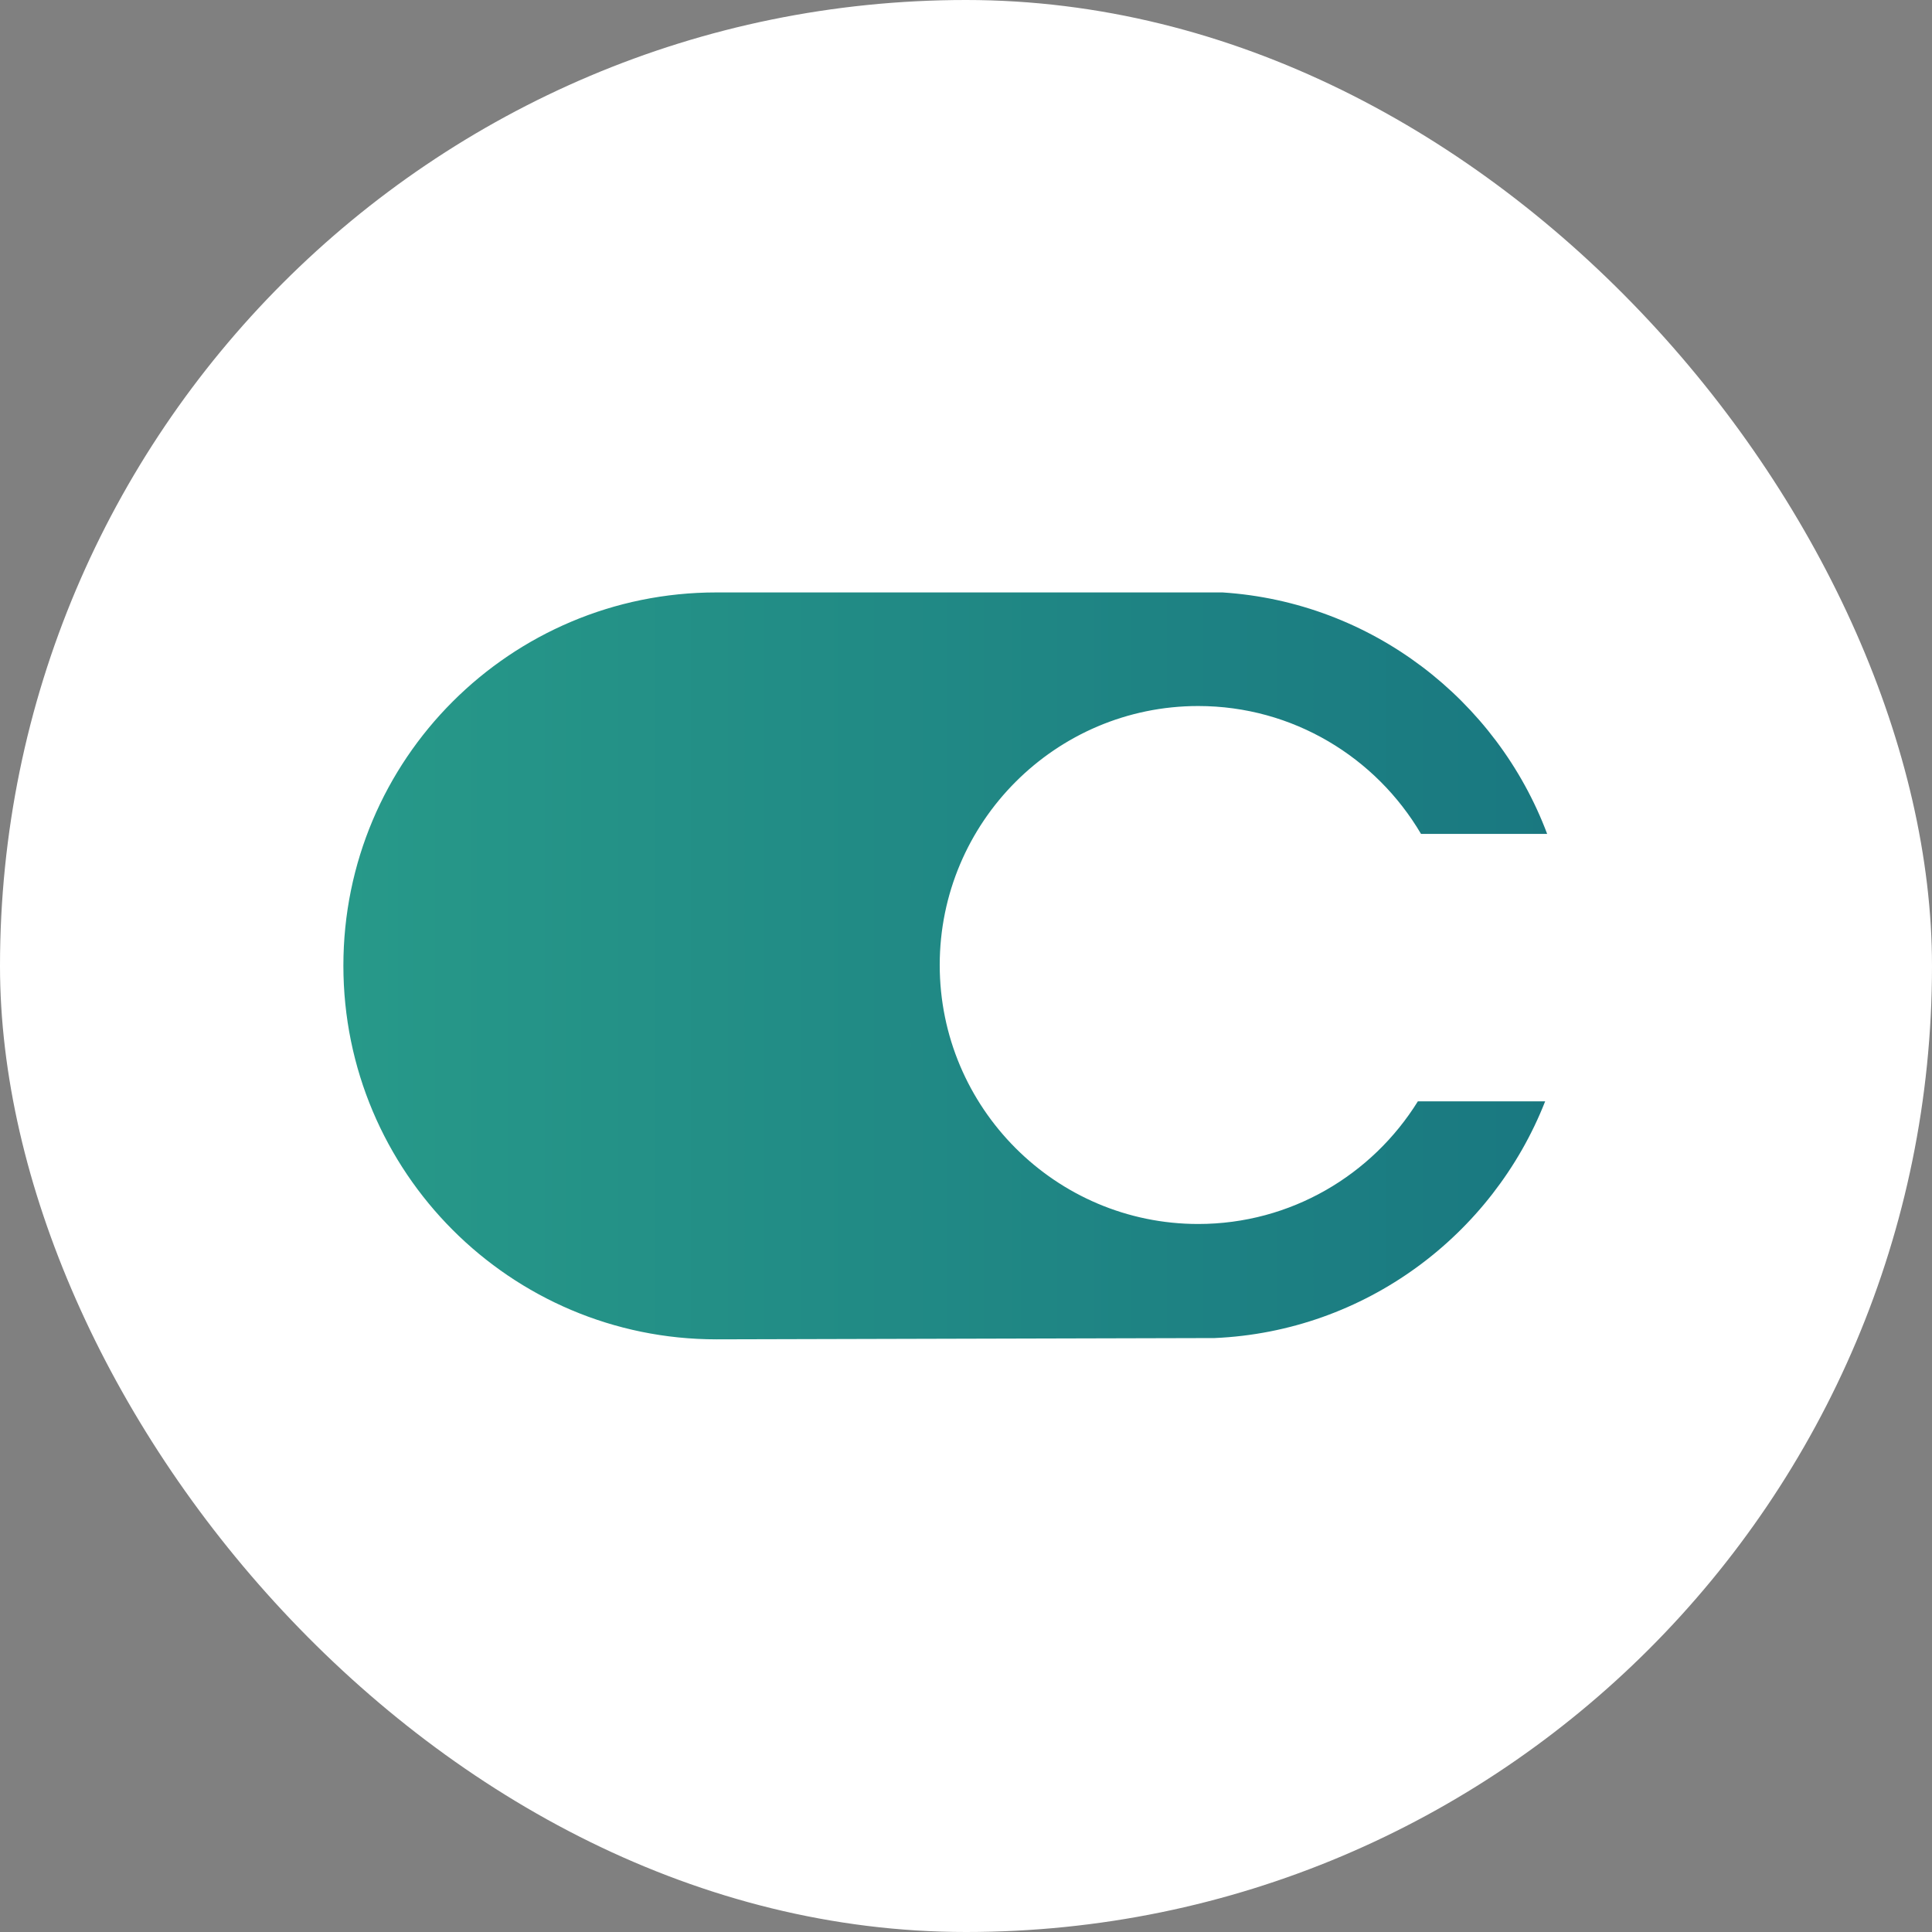 <?xml version="1.0" encoding="UTF-8"?> <svg xmlns="http://www.w3.org/2000/svg" width="512" height="512" viewBox="0 0 512 512" fill="none"><rect x="0" y="0" width="512" height="512" fill="#808080" stroke="none"/><rect width="512" height="512" rx="256" fill="white"></rect><g clip-path="url(#clip0_4011_11528)"><path fill-rule="evenodd" clip-rule="evenodd" d="M375.745 291.873H409.481C395.54 327.339 361.742 352.865 321.866 354.598L189.859 354.939C135.26 354.939 91 310.6 91 255.9C91 201.199 135.26 157 189.859 157H323.974C363.441 159.558 396.654 185.441 410.011 220.988H376.581C364.659 200.734 342.663 187.104 317.54 187.104C279.765 187.104 249.035 217.891 249.035 255.737C249.035 293.583 279.765 324.369 317.54 324.369C342.086 324.369 363.646 311.36 375.745 291.873ZM605.523 351.851H573.818V160.204H605.523V351.851ZM728.657 272.827C726.56 252.352 714.507 236.334 693.543 236.334C674.151 236.334 660.527 251.301 657.644 272.827H728.657ZM697.734 329.008C713.195 329.008 724.203 323.233 735.211 312.468L753.815 329.008C740.713 344.758 722.632 355 697.211 355C657.118 355 626.199 325.857 626.199 282.805C626.199 242.897 654.236 210.343 693.806 210.343C737.827 210.343 760.102 244.998 760.102 285.166C760.102 287.686 759.905 290.006 759.679 292.65L759.676 292.687C759.644 293.061 759.612 293.441 759.58 293.83H657.908C661.576 316.406 677.3 329.008 697.734 329.008ZM896.703 282.544C896.703 258.126 912.95 238.174 938.367 238.174C963.262 238.174 980.817 258.389 980.817 283.067C980.817 307.481 964.57 327.433 938.89 327.433C914.258 327.433 896.703 307.221 896.703 282.544ZM864.995 283.067C864.995 322.707 896.177 354.998 938.367 354.998C981.08 354.998 1012.52 322.184 1012.52 282.544C1012.52 242.636 981.343 210.345 938.89 210.345C896.44 210.345 864.995 243.163 864.995 283.067ZM779.91 351.848H811.619V299.082C811.619 262.326 831.008 244.211 858.785 244.211H860.623V210.61C836.25 209.559 820.267 223.732 811.619 244.475V213.234H779.91V351.848ZM516.035 293.042C507.914 289.89 496.647 287.529 484.327 287.529C464.416 287.529 452.622 295.666 452.622 309.842V310.369C452.622 323.495 464.416 330.845 479.351 330.845C500.315 330.845 516.035 319.029 516.035 301.706V293.042ZM515.25 351.847V334.783C505.817 346.071 491.404 354.735 470.436 354.735C444.238 354.735 421.177 339.772 421.177 311.943V311.42C421.177 281.49 445.02 266.79 477.25 266.79C494.023 266.79 504.768 269.151 515.513 272.566V269.151C515.513 249.986 503.46 239.485 481.445 239.485C465.983 239.485 454.457 242.9 441.878 248.149L433.234 222.684C448.428 215.858 463.363 211.132 485.902 211.132C526.78 211.132 546.695 232.658 546.695 269.674V351.847H515.25Z" fill="url(#paint0_linear_4011_11528)"></path></g><defs><linearGradient id="paint0_linear_4011_11528" x1="1012.52" y1="256" x2="91" y2="256" gradientUnits="userSpaceOnUse"><stop stop-color="#003A70"></stop><stop offset="1" stop-color="#279989"></stop></linearGradient><clipPath id="clip0_4011_11528"><rect width="330" height="198" fill="white" transform="translate(91 157)"></rect></clipPath></defs></svg> 